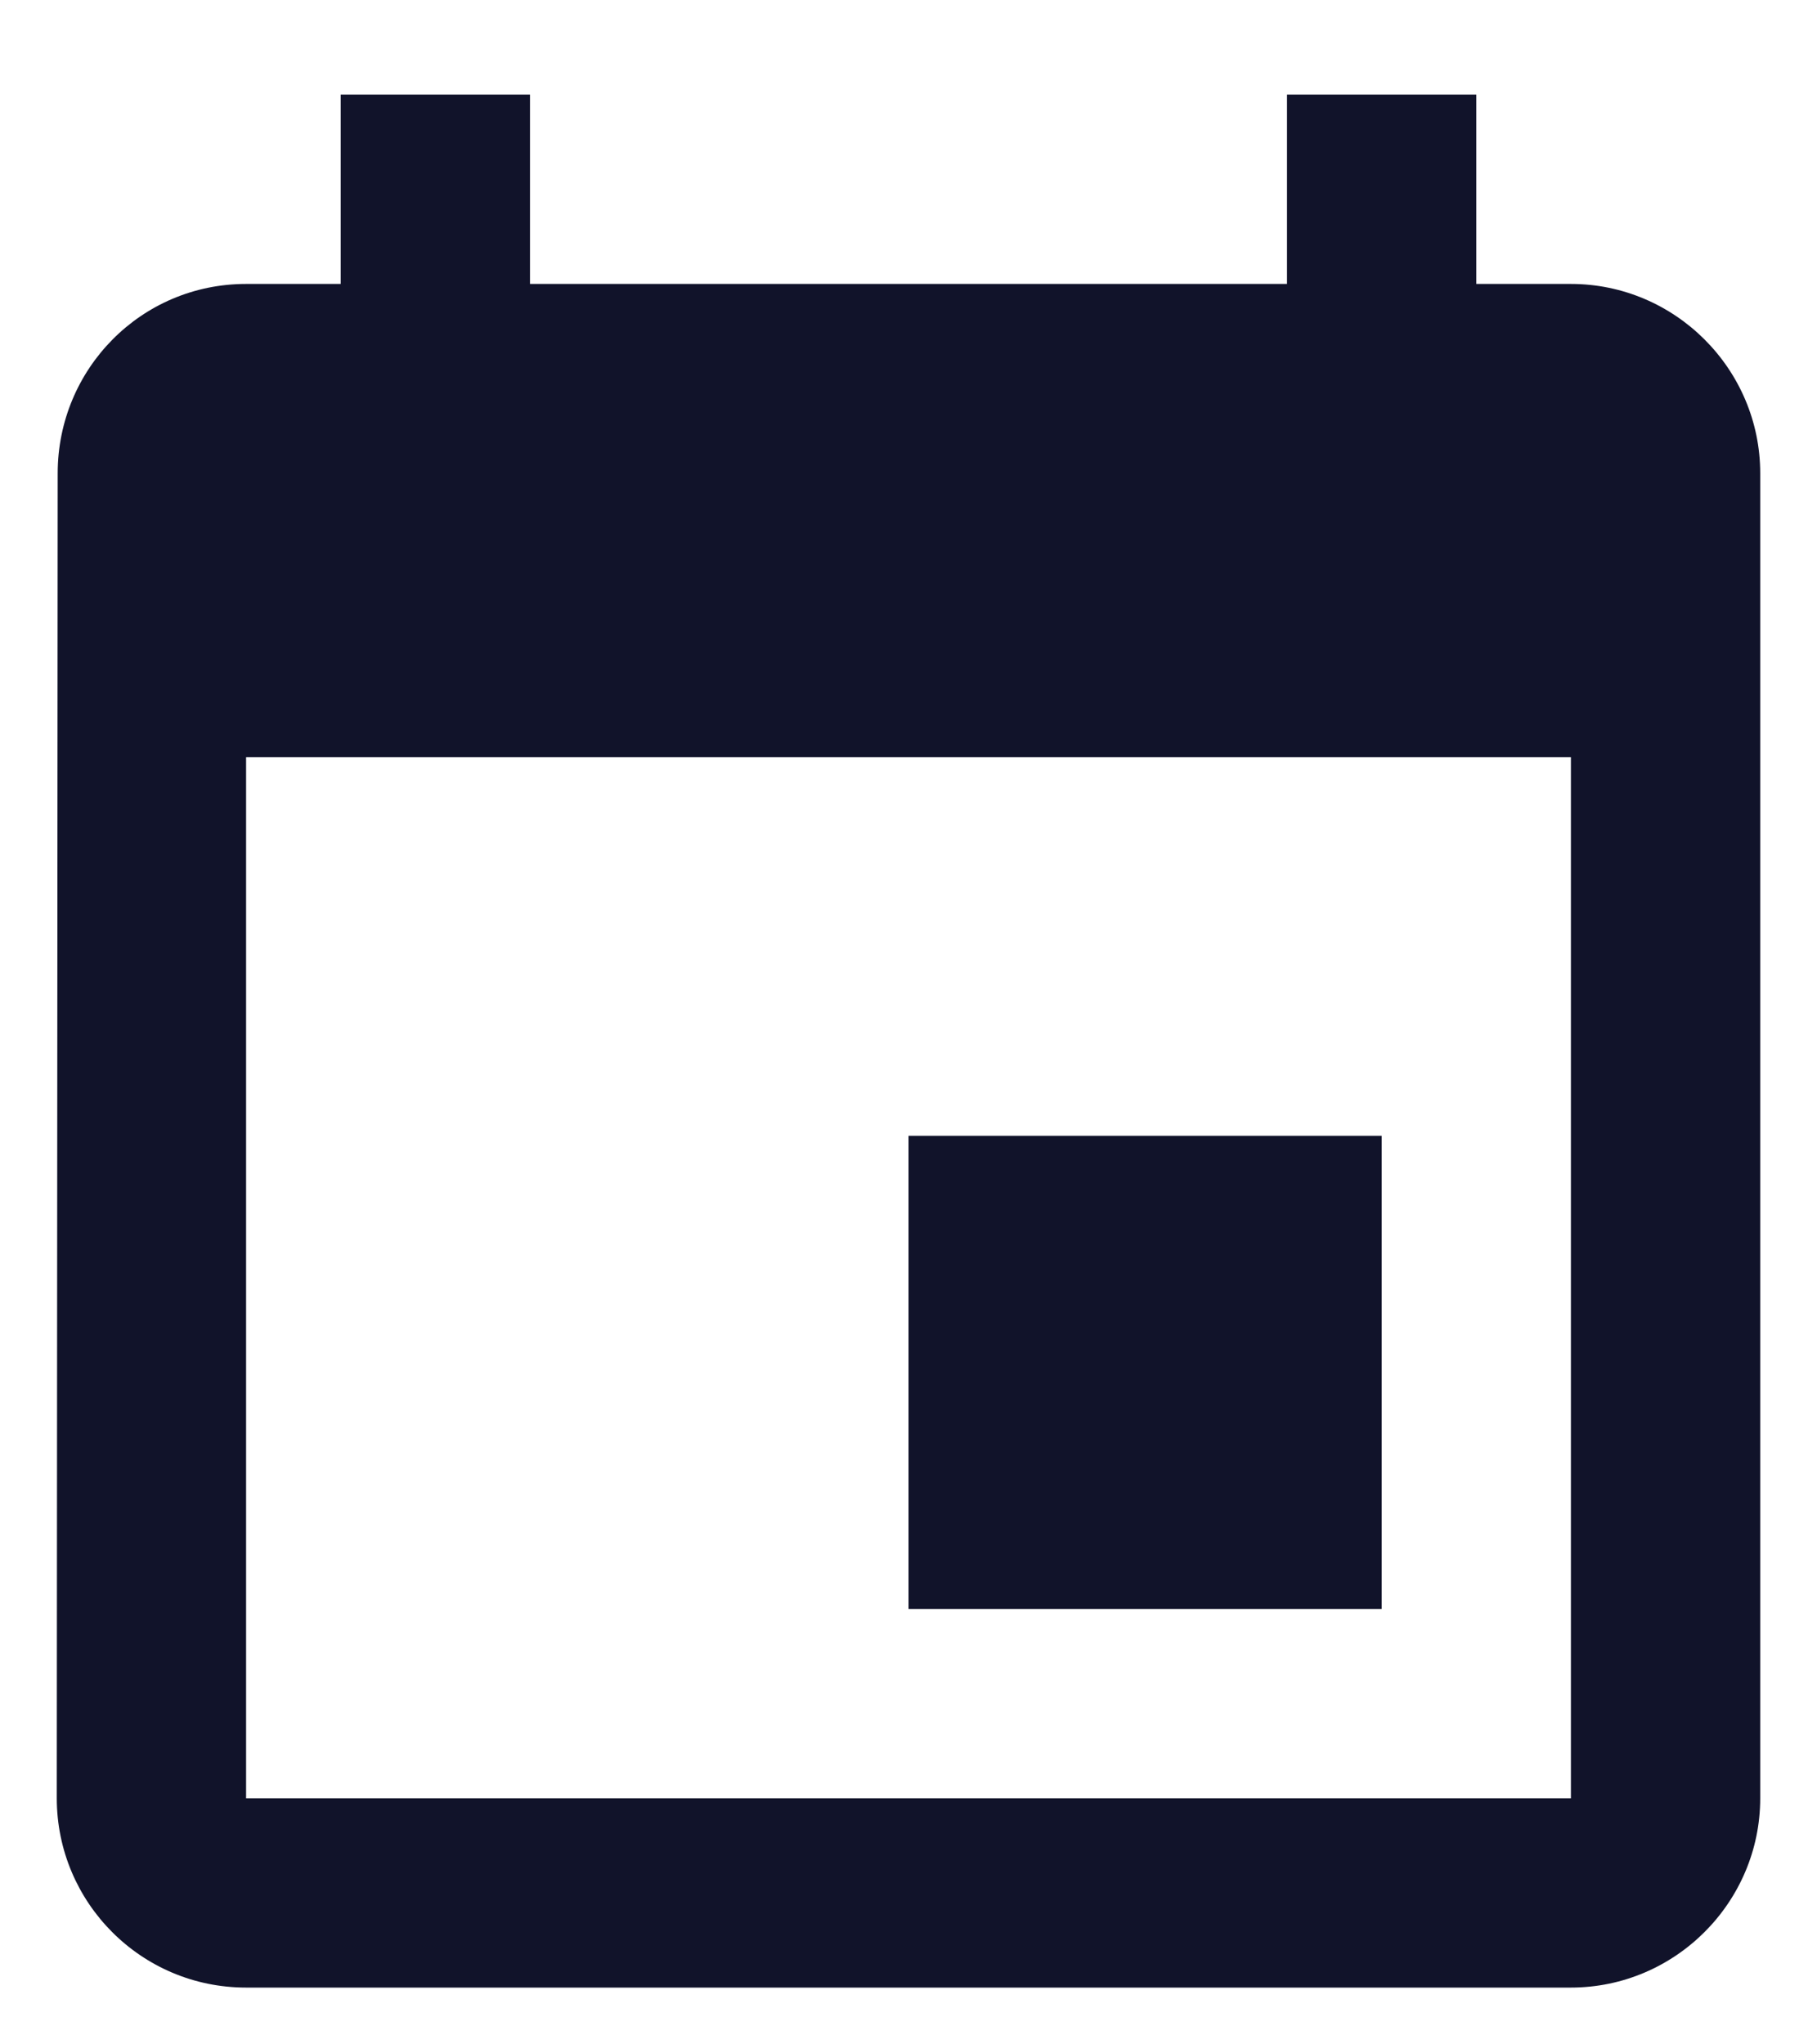 <svg width="16" height="18" viewBox="0 0 16 18" fill="none" xmlns="http://www.w3.org/2000/svg">
<path d="M12.167 10H8V14.167H12.167V10ZM11.333 0.833V2.5H4.667V0.833H3V2.5H2.167C1.242 2.5 0.508 3.25 0.508 4.167L0.5 15.833C0.5 16.75 1.242 17.5 2.167 17.5H13.833C14.75 17.5 15.5 16.75 15.5 15.833V4.167C15.5 3.25 14.75 2.5 13.833 2.5H13V0.833H11.333ZM13.833 15.833H2.167V6.667H13.833V15.833Z" fill="#11132A"/>
</svg>
